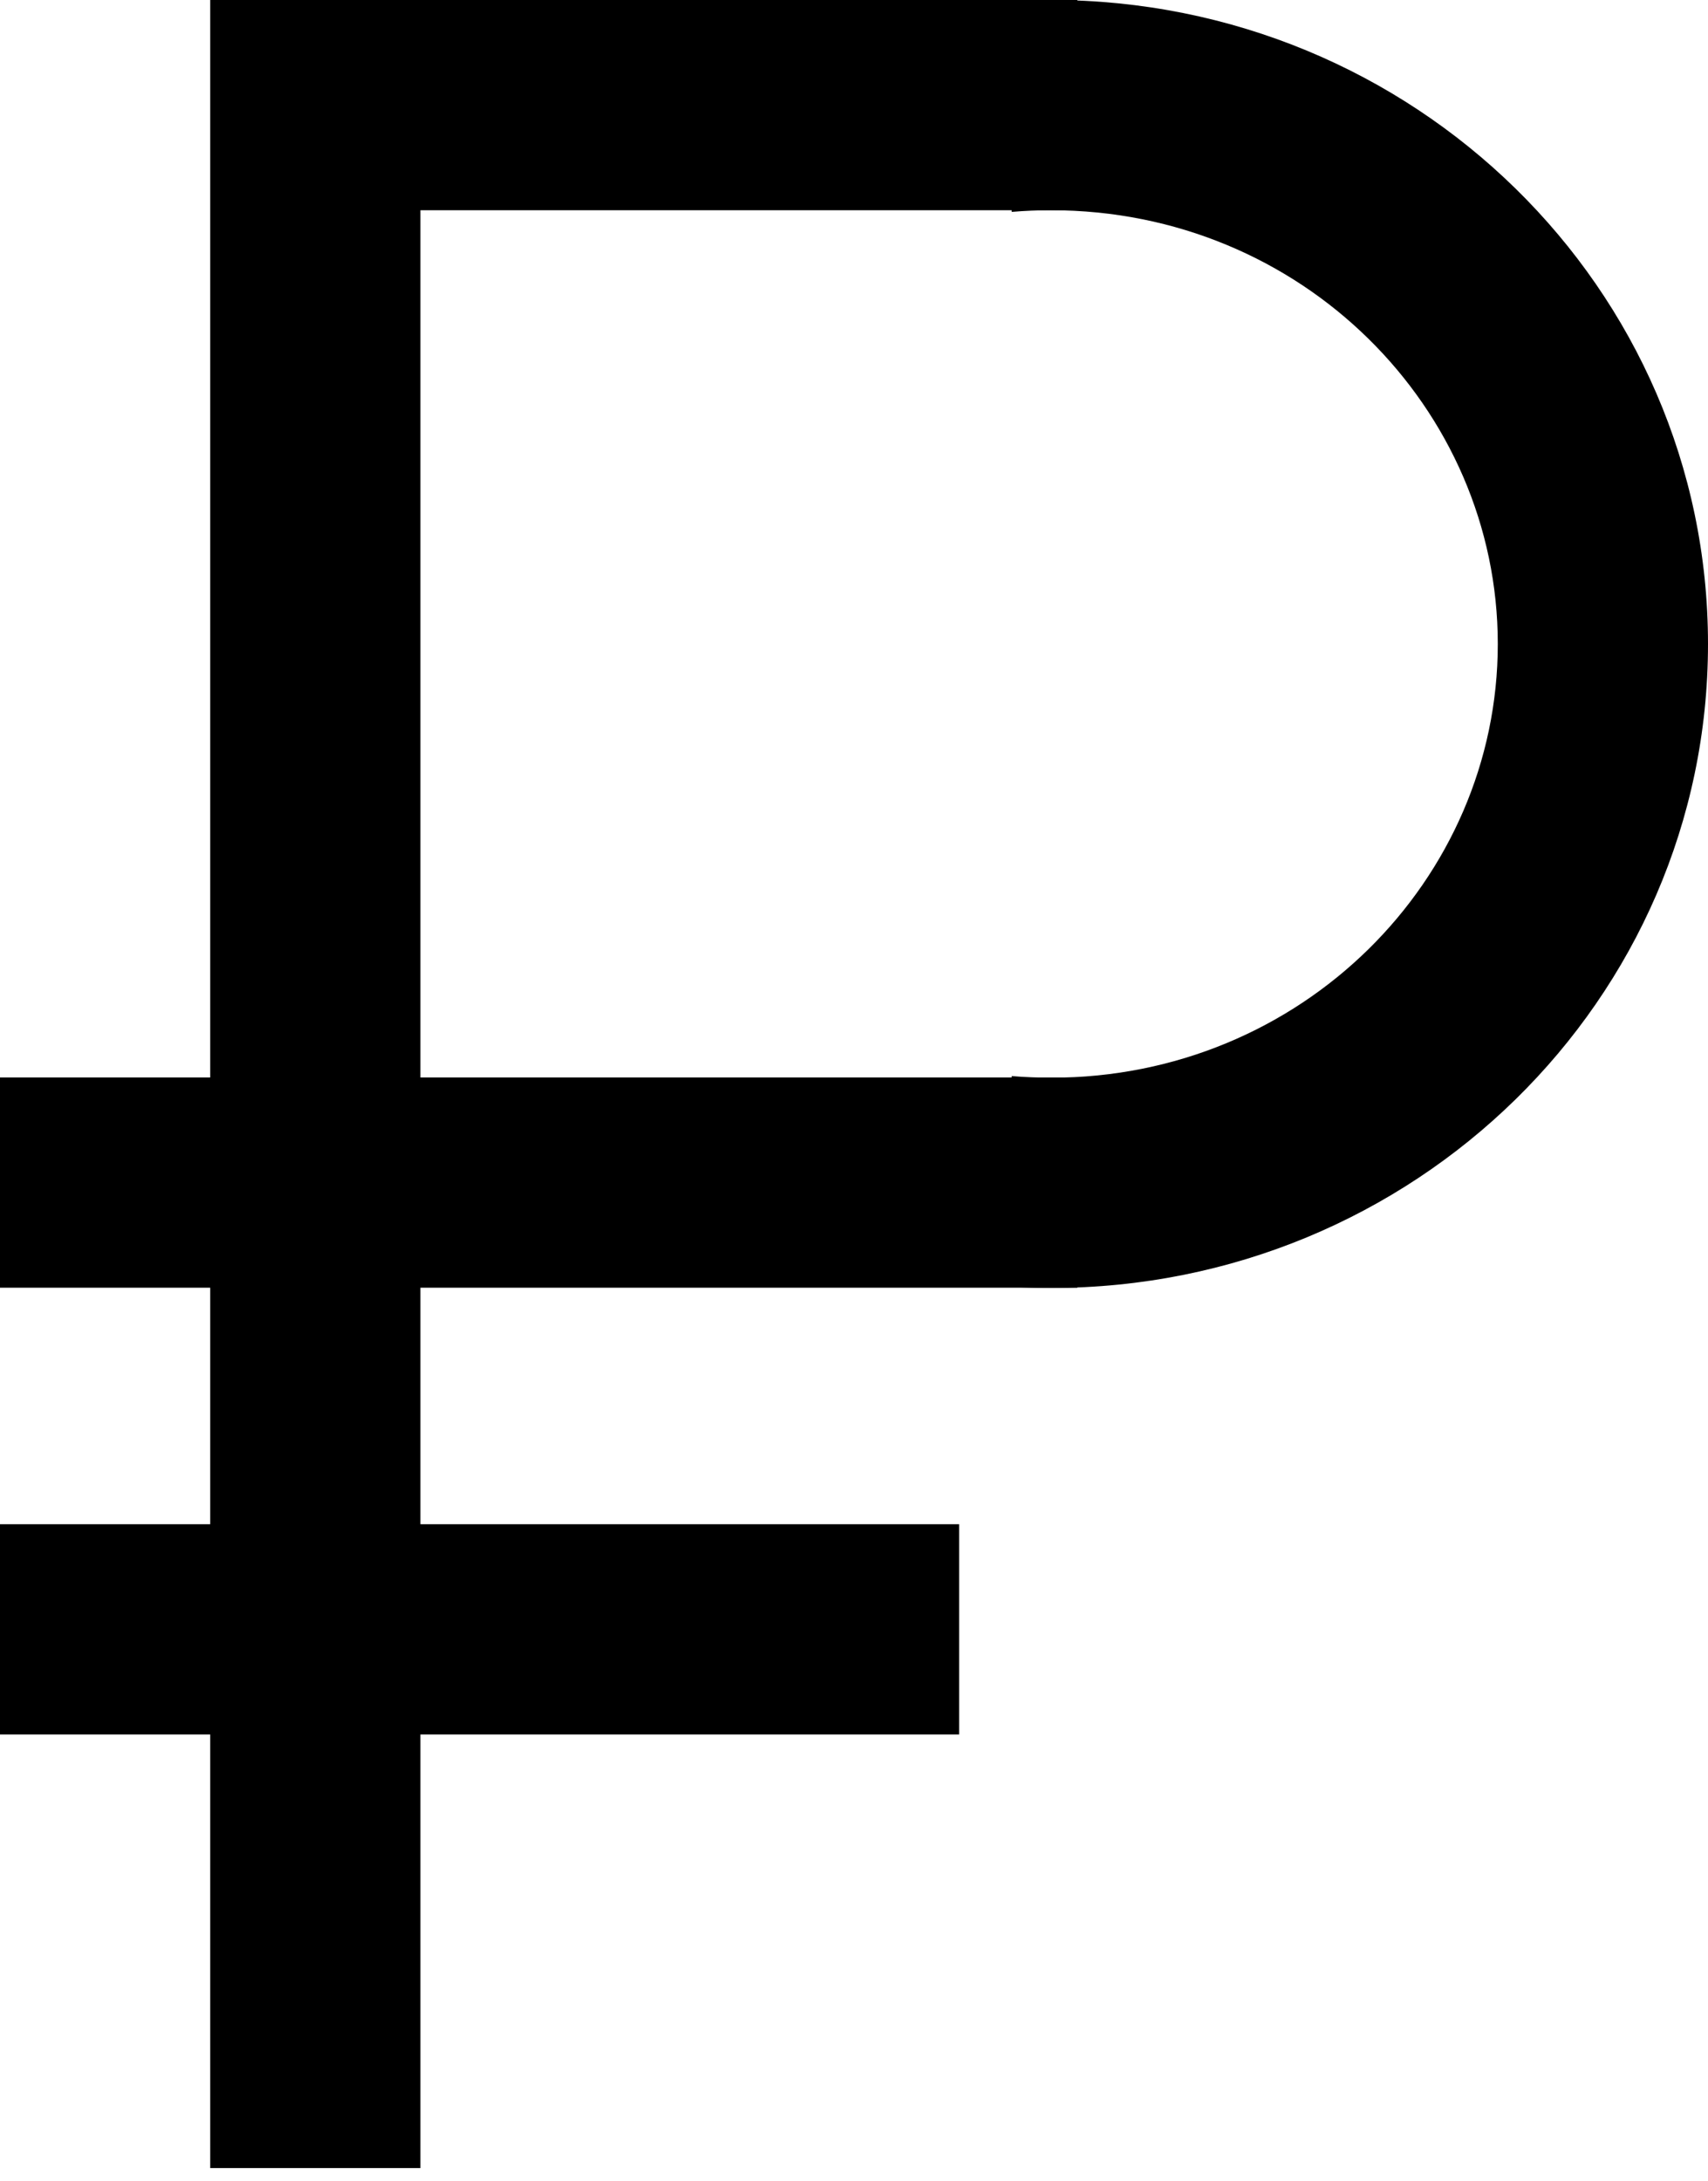 <svg width="65" height="83" viewBox="0 0 65 83" fill="none" xmlns="http://www.w3.org/2000/svg">
<path d="M0 62H12M36.5 62H12M12 62V82.5V45M12 45H0M12 45V4H41M12 45H41" stroke="black" stroke-width="8"/>
<path fill-rule="evenodd" clip-rule="evenodd" d="M38.5 48.966C38.996 48.995 39.496 49.01 40 49.01C53.807 49.01 65 38.038 65 24.505C65 10.971 53.807 0 40 0C39.496 0 38.996 0.015 38.5 0.043V8.063C38.994 8.021 39.494 8 40 8C49.541 8 57 15.54 57 24.505C57 33.47 49.541 41.01 40 41.01C39.494 41.01 38.994 40.988 38.5 40.947V48.966Z" fill="black"/>
</svg>
